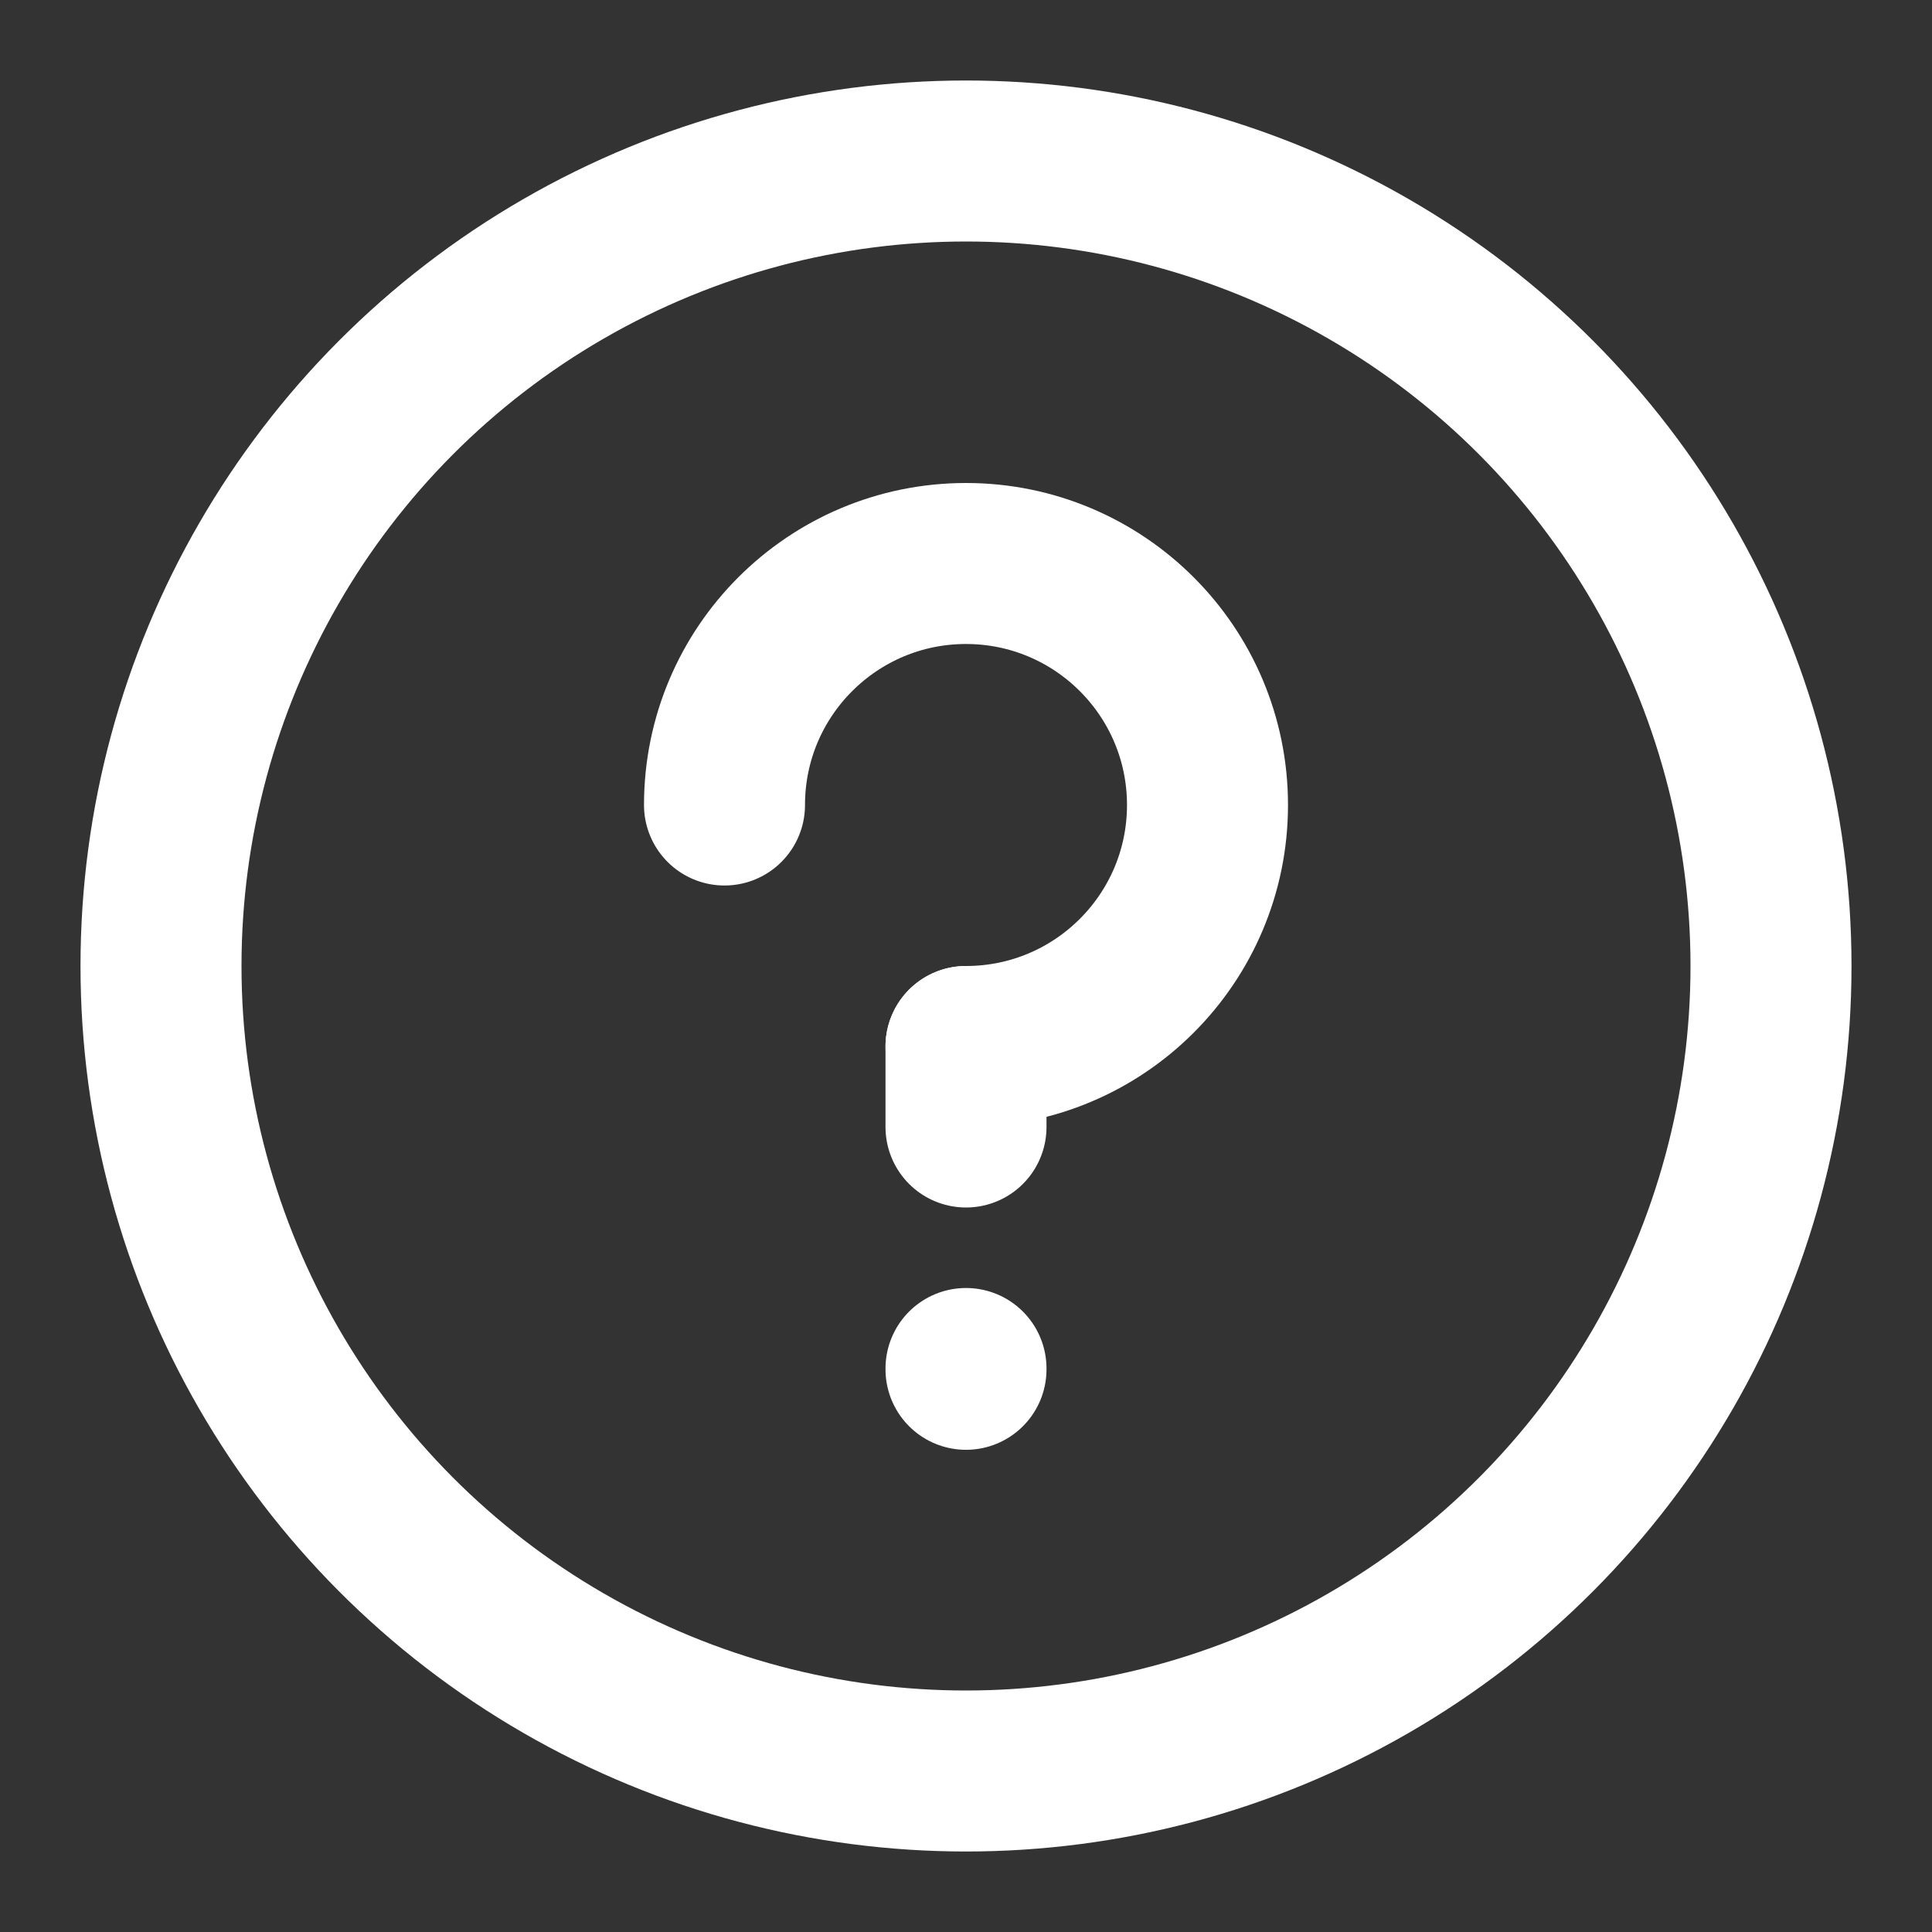 <!DOCTYPE svg PUBLIC "-//W3C//DTD SVG 1.1//EN" "http://www.w3.org/Graphics/SVG/1.1/DTD/svg11.dtd">
<!-- Uploaded to: SVG Repo, www.svgrepo.com, Transformed by: SVG Repo Mixer Tools -->
<svg width="800px" height="800px" viewBox="0 0 24 24" fill="none" xmlns="http://www.w3.org/2000/svg">
<rect x="0" y="0" width="24" height="24" fill="#333333" stroke="none"/>
<g id="SVGRepo_bgCarrier" stroke-width="0"/>
<g id="SVGRepo_tracerCarrier" stroke-linecap="round" stroke-linejoin="round"/>
<g id="SVGRepo_iconCarrier"> <circle cx="12" cy="12" r="10" transform="rotate(-180 12 12)" stroke="#fff" stroke-width="2" stroke-linecap="round" stroke-linejoin="round"/> <path d="M12 13C13.657 13 15 11.657 15 10C15 8.343 13.657 7 12 7C10.343 7 9 8.343 9 10" stroke="#fff" stroke-width="2" stroke-linecap="round" stroke-linejoin="round"/> <line x1="12" y1="13" x2="12" y2="14" stroke="#fff" stroke-width="2" stroke-linecap="round" stroke-linejoin="round"/> <path d="M12 17L12 17.01" stroke="#fff" stroke-width="2" stroke-linecap="round" stroke-linejoin="round"/> </g>
</svg>